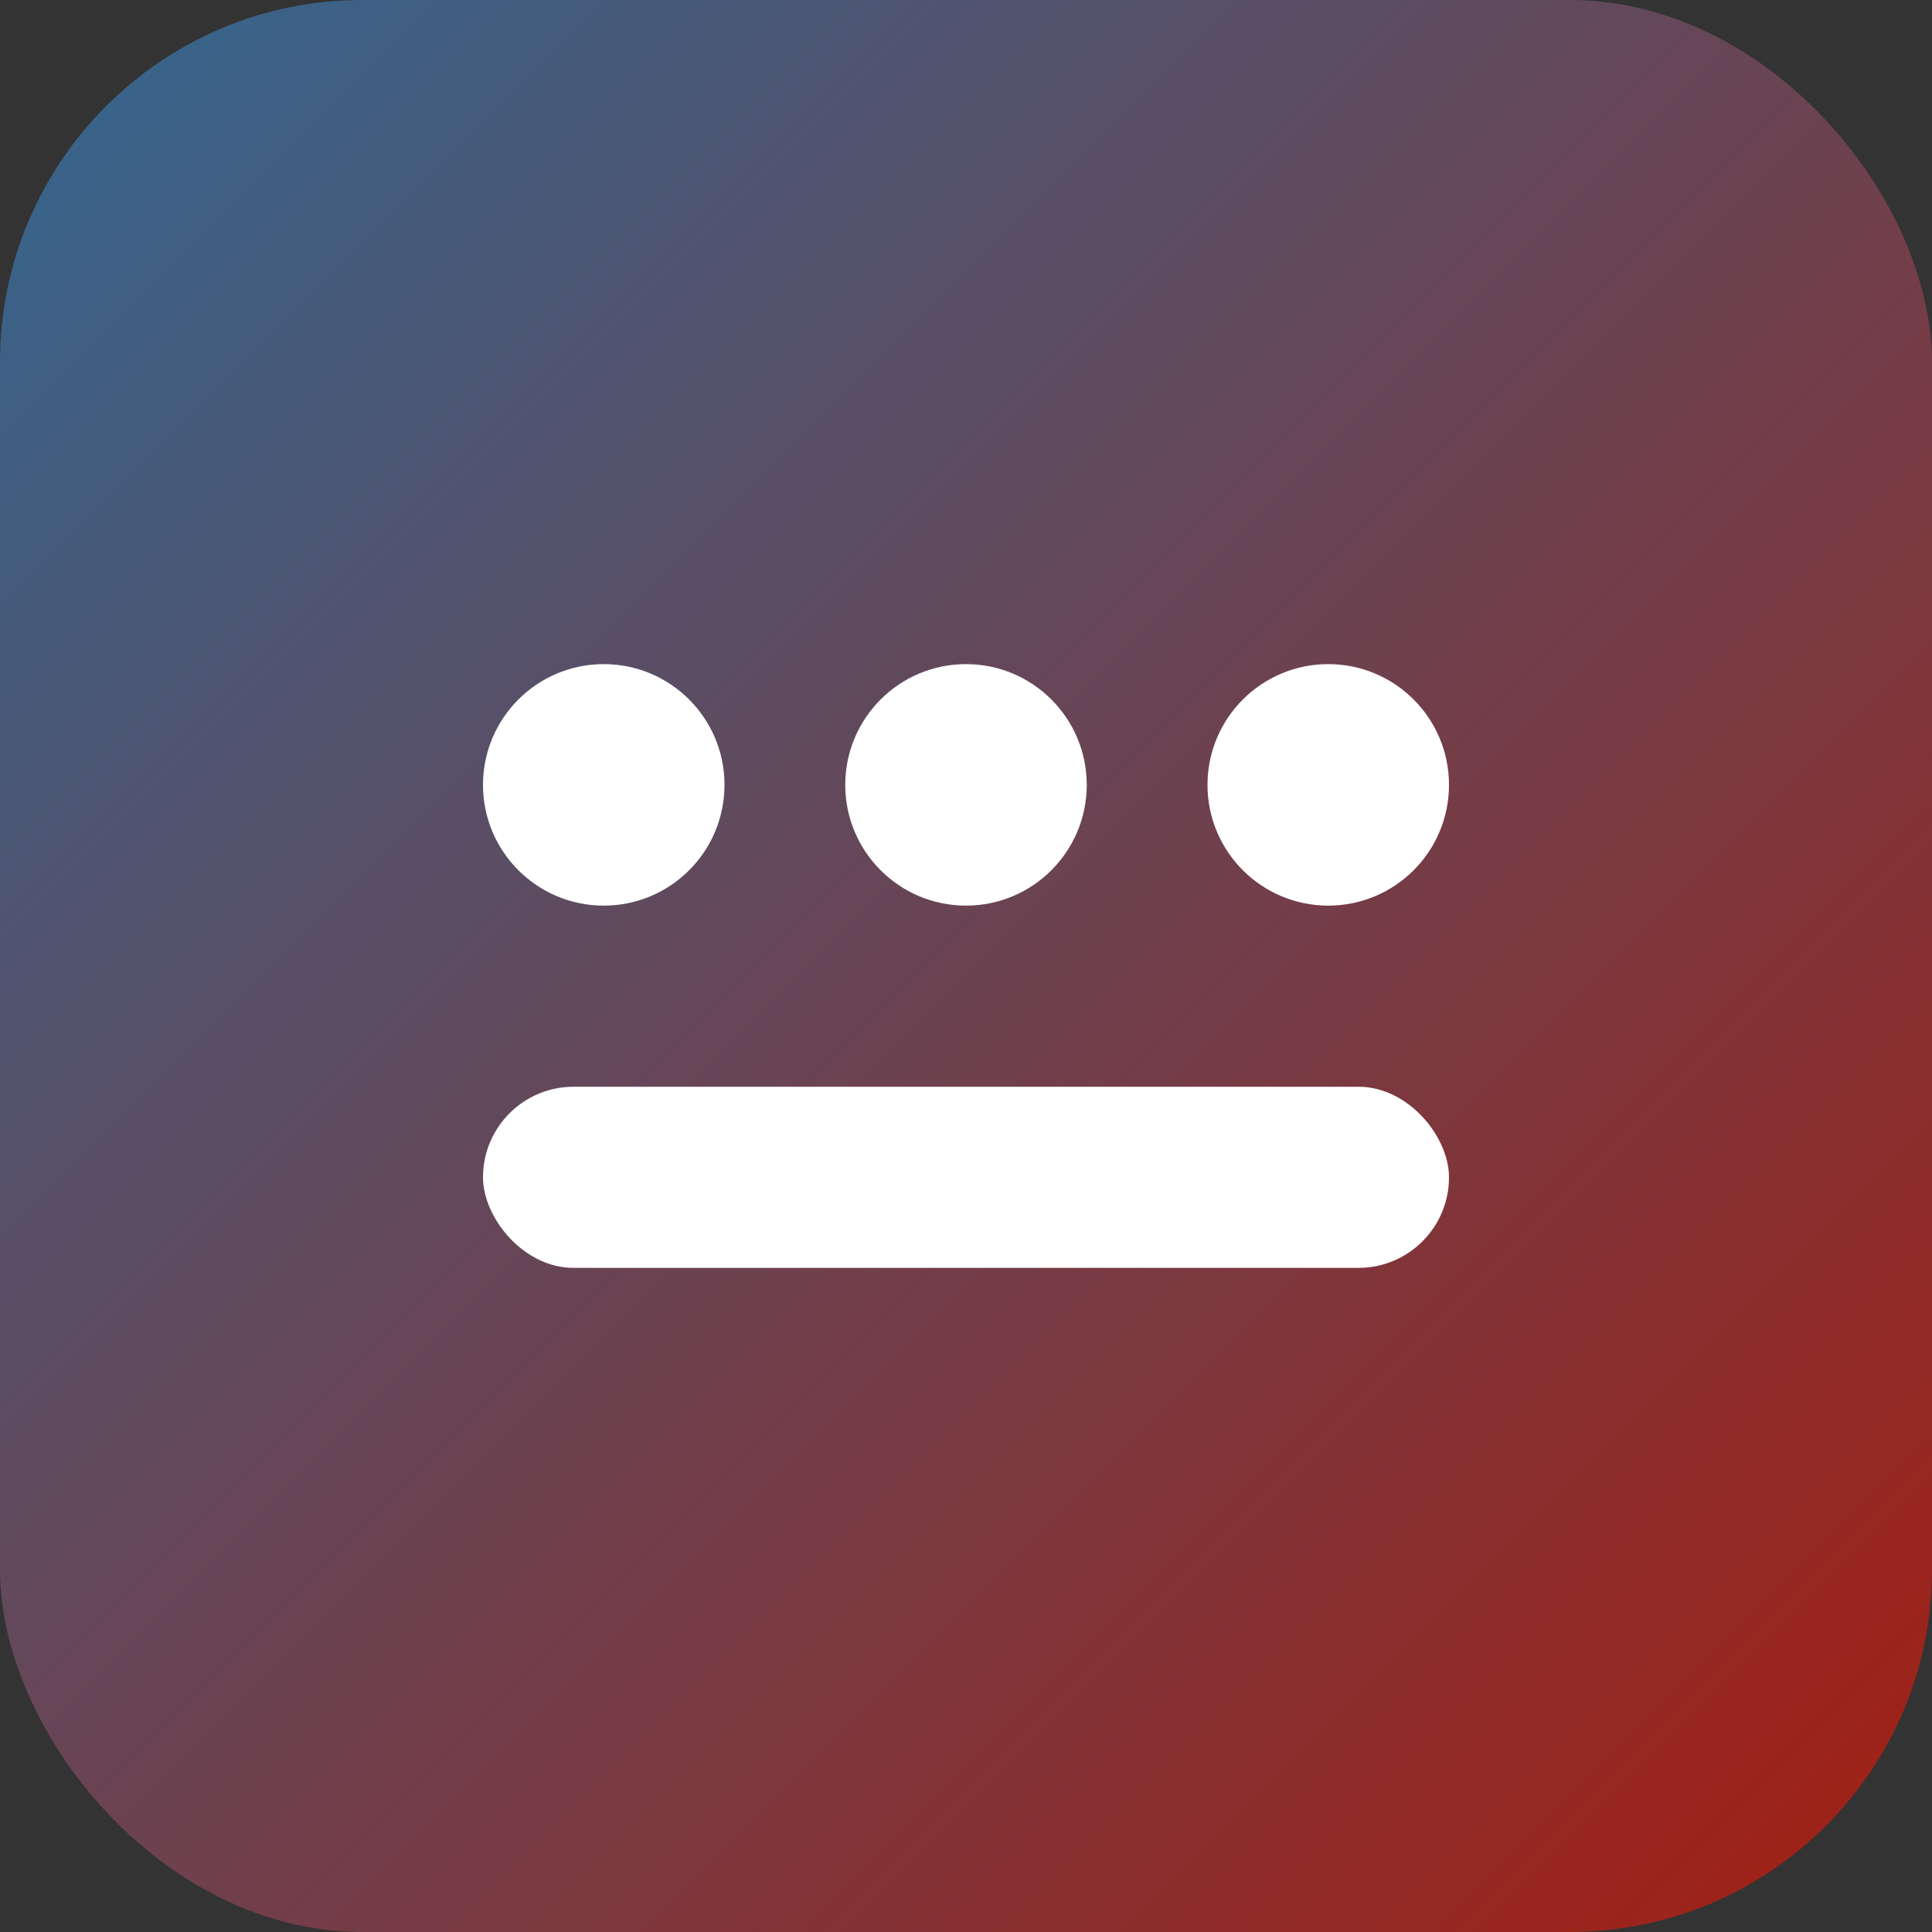 <svg xmlns="http://www.w3.org/2000/svg" viewBox="0 0 64 64">
  <rect x="0" y="0" width="64" height="64" fill="#333333" stroke="none"/>
  <defs>
    <linearGradient id="g" x1="0" y1="0" x2="1" y2="1">
      <stop offset="0" stop-color="#336791"/>
      <stop offset="1" stop-color="#a41e11"/>
    </linearGradient>
  </defs>
  <rect width="64" height="64" rx="12" fill="url(#g)"/>
  <g fill="#fff">
    <circle cx="20" cy="26" r="4"/>
    <circle cx="32" cy="26" r="4"/>
    <circle cx="44" cy="26" r="4"/>
    <rect x="16" y="36" width="32" height="6" rx="3"/>
  </g>
</svg>